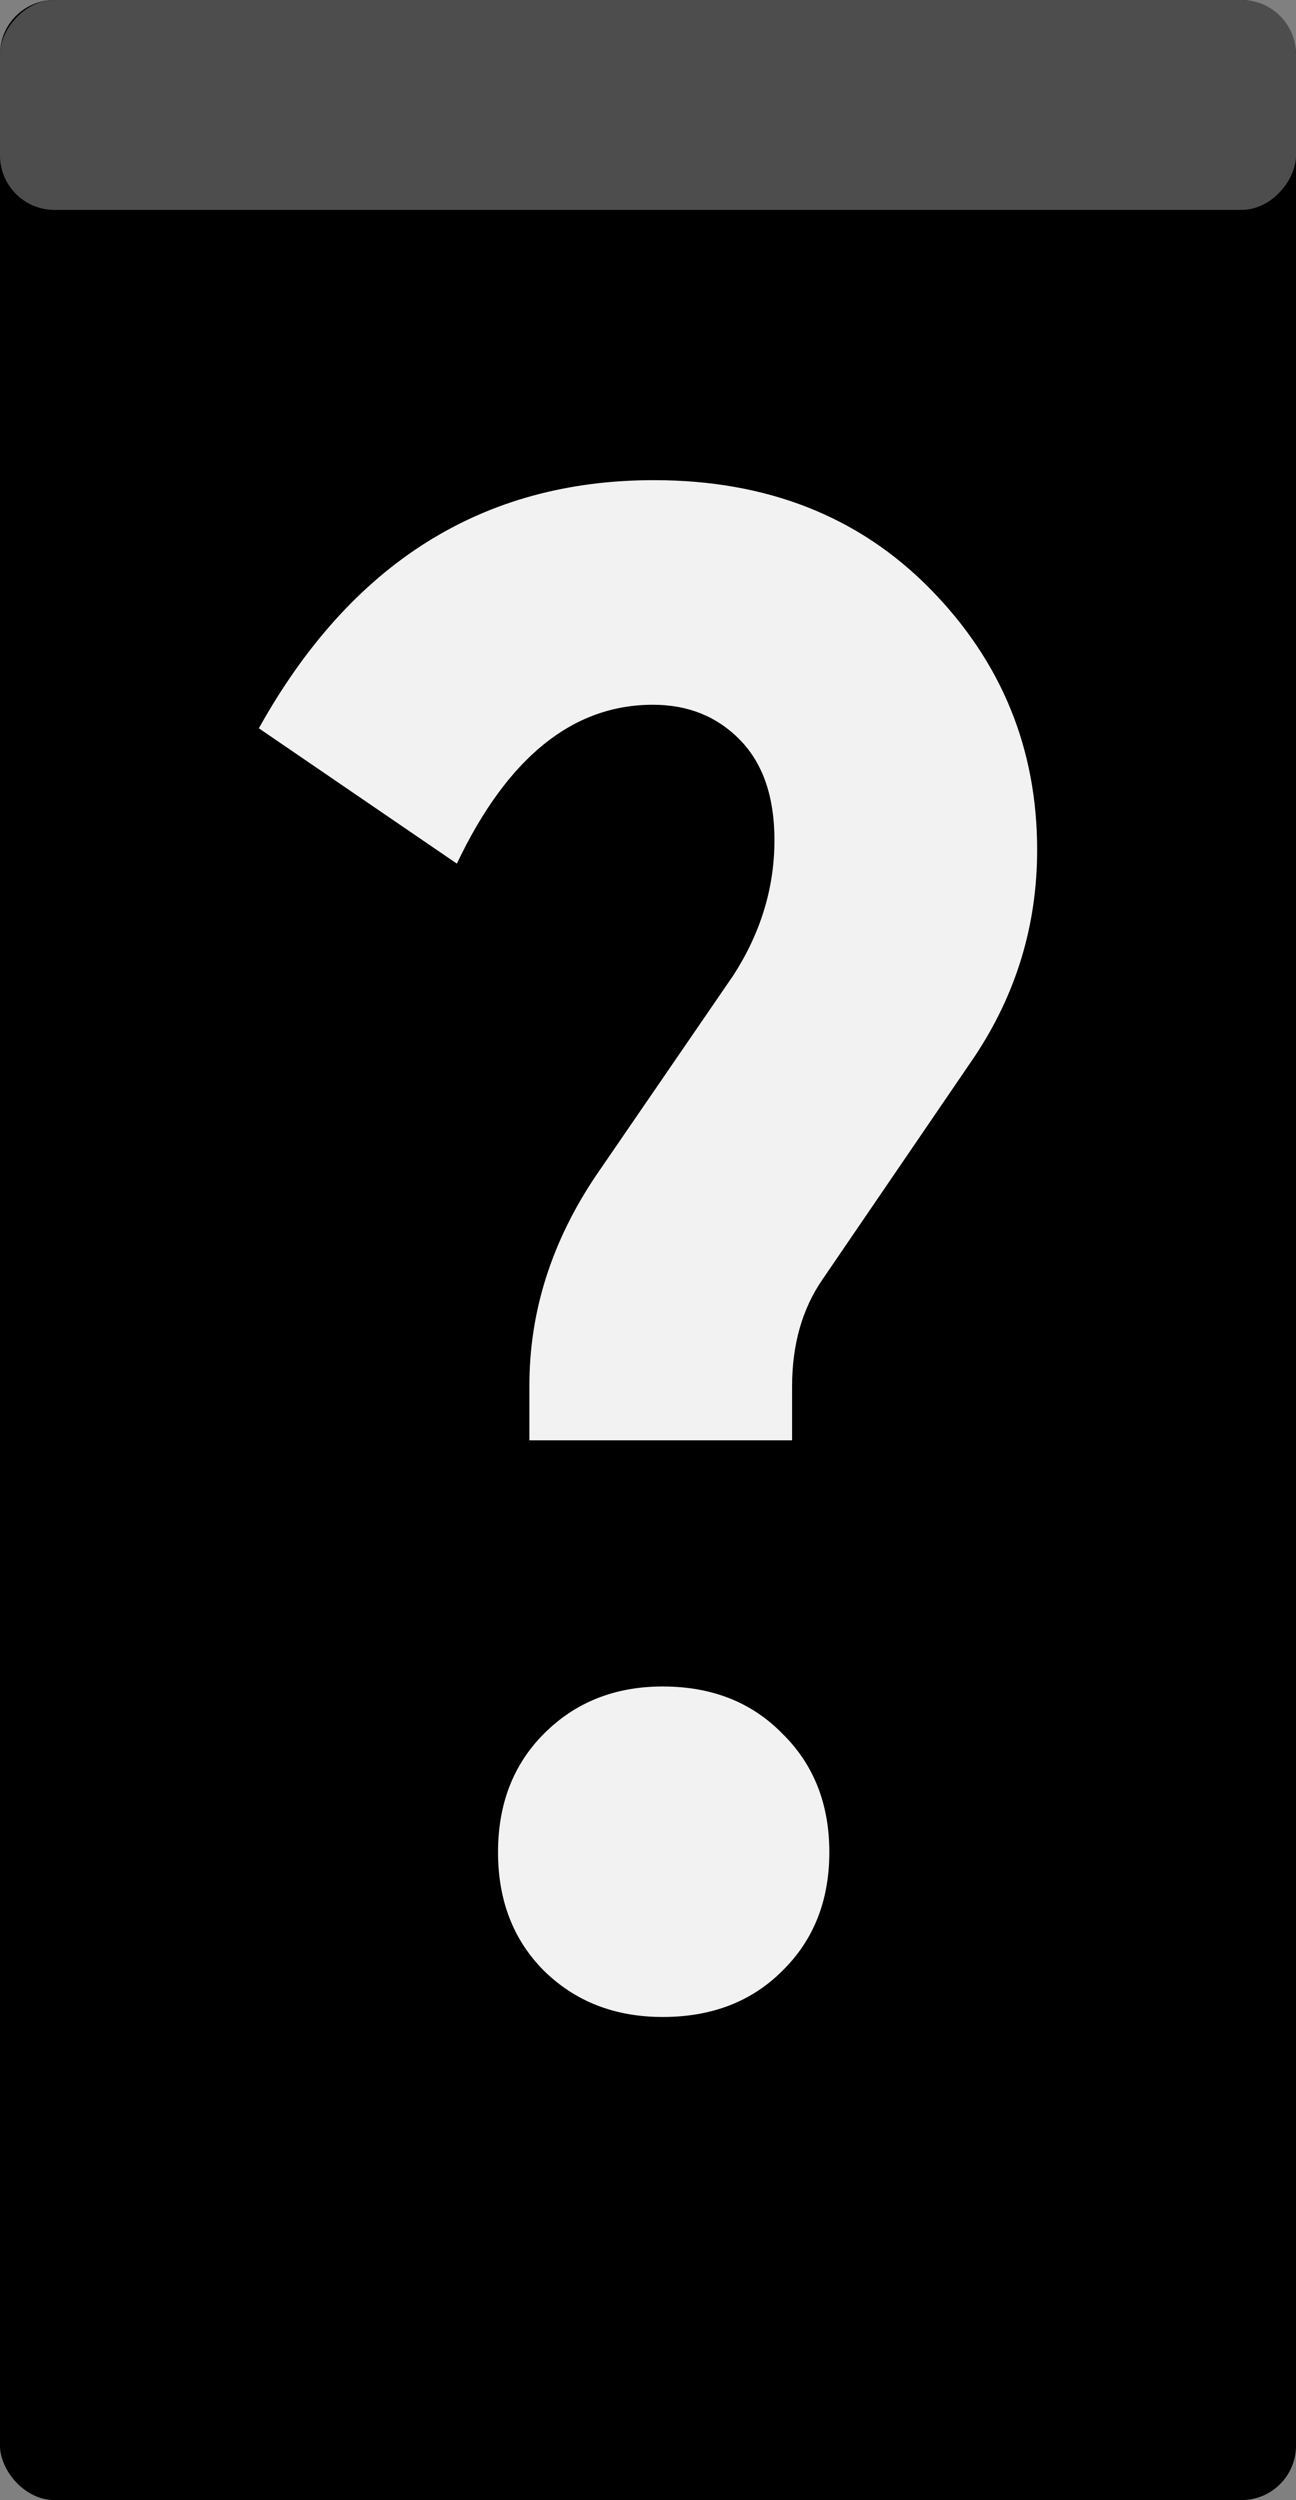 <?xml version="1.0" encoding="UTF-8" standalone="no"?>
<!-- Created with Inkscape (http://www.inkscape.org/) -->

<svg
   xmlns:dc="http://purl.org/dc/elements/1.1/"
   xmlns:cc="http://creativecommons.org/ns#"
   xmlns:rdf="http://www.w3.org/1999/02/22-rdf-syntax-ns#"
   xmlns:svg="http://www.w3.org/2000/svg"
   xmlns="http://www.w3.org/2000/svg"
   xmlns:sodipodi="http://sodipodi.sourceforge.net/DTD/sodipodi-0.dtd"
   xmlns:inkscape="http://www.inkscape.org/namespaces/inkscape"
   width="397.143"
   height="765.714"
   viewBox="0 0 105.077 202.595"
   version="1.1"
   id="svg8"
   inkscape:version="0.92.4 5da689c313, 2019-01-14"
   sodipodi:docname="node_unknown.svg">
  <rect x="0" y="0" width="105.077" height="202.595" fill="#808080" stroke="none"/>
  <defs
     id="defs2" />
  <sodipodi:namedview
     id="base"
     pagecolor="#ffffff"
     bordercolor="#666666"
     borderopacity="1.0"
     inkscape:pageopacity="0.0"
     inkscape:pageshadow="2"
     inkscape:zoom="0.49497475"
     inkscape:cx="172.42523"
     inkscape:cy="410.89027"
     inkscape:document-units="mm"
     inkscape:current-layer="text19"
     showgrid="false"
     inkscape:snap-bbox="true"
     inkscape:snap-bbox-edge-midpoints="true"
     inkscape:window-width="1366"
     inkscape:window-height="724"
     inkscape:window-x="0"
     inkscape:window-y="22"
     inkscape:window-maximized="0"
     fit-margin-top="0"
     fit-margin-left="0"
     fit-margin-right="0"
     fit-margin-bottom="0"
     units="px" />
  <g
     inkscape:label="Layer 1"
     inkscape:groupmode="layer"
     id="layer1"
     transform="translate(-2.4398804e-8,9.0906881e-6)">
    <g
       id="g44"
       transform="translate(-1.512,-3.69)">
      <rect
         rx="4.41"
         ry="4.41"
         y="3.69"
         x="1.512"
         height="202.595"
         width="105.077"
         id="rect10"
         style="fill:#000000;stroke-width:0.265" />
      <rect
         transform="scale(-1,1)"
         rx="4.41"
         ry="4.41"
         y="3.69"
         x="-106.589"
         height="17.009"
         width="105.077"
         id="rect15"
         style="fill:#4d4d4d;stroke-width:0.077" />
      <g
         aria-label="N"
         style="font-style:normal;font-weight:normal;font-size:72.724px;line-height:1.25;font-family:sans-serif;letter-spacing:0px;word-spacing:0px;fill:#f2f2f2;fill-opacity:1;stroke:none;stroke-width:1.818"
         id="text19">
        <g
           aria-label="?"
           style="font-style:normal;font-variant:normal;font-weight:bold;font-stretch:normal;font-size:162.765px;line-height:1.25;font-family:'PragmataPro Liga';-inkscape-font-specification:'PragmataPro Liga Bold';text-align:center;letter-spacing:0px;word-spacing:0px;text-anchor:middle;fill:#f2f2f2;fill-opacity:1;stroke:none;stroke-width:7.398"
           id="text22">
          <path
             d="m 85.602,72.562 q 0,9.14 -5.086,16.769 L 68.197,107.372 q -2.464,3.576 -2.464,8.663 v 4.371 h -21.299 v -4.451 q 0,-8.981 5.404,-17.008 L 60.965,82.735 q 3.338,-5.166 3.338,-10.968 0,-5.245 -2.782,-8.106 -2.782,-2.861 -7.073,-2.861 -9.775,0 -15.895,12.875 L 22.499,62.707 q 11.206,-20.107 32.028,-20.107 13.749,0 22.412,8.822 8.663,8.822 8.663,21.14 z M 68.753,153.786 q 0,5.881 -3.815,9.616 -3.735,3.735 -9.696,3.735 -5.802,0 -9.616,-3.735 -3.735,-3.735 -3.735,-9.616 0,-5.881 3.735,-9.616 3.815,-3.815 9.616,-3.815 5.961,0 9.696,3.815 3.815,3.735 3.815,9.616 z"
             style="font-style:normal;font-variant:normal;font-weight:bold;font-stretch:normal;font-family:'PragmataPro Liga';-inkscape-font-specification:'PragmataPro Liga Bold';text-align:center;text-anchor:middle;fill:#f2f2f2;fill-opacity:1;stroke-width:7.398"
             id="path875" />
        </g>
      </g>
    </g>
  </g>
</svg>
